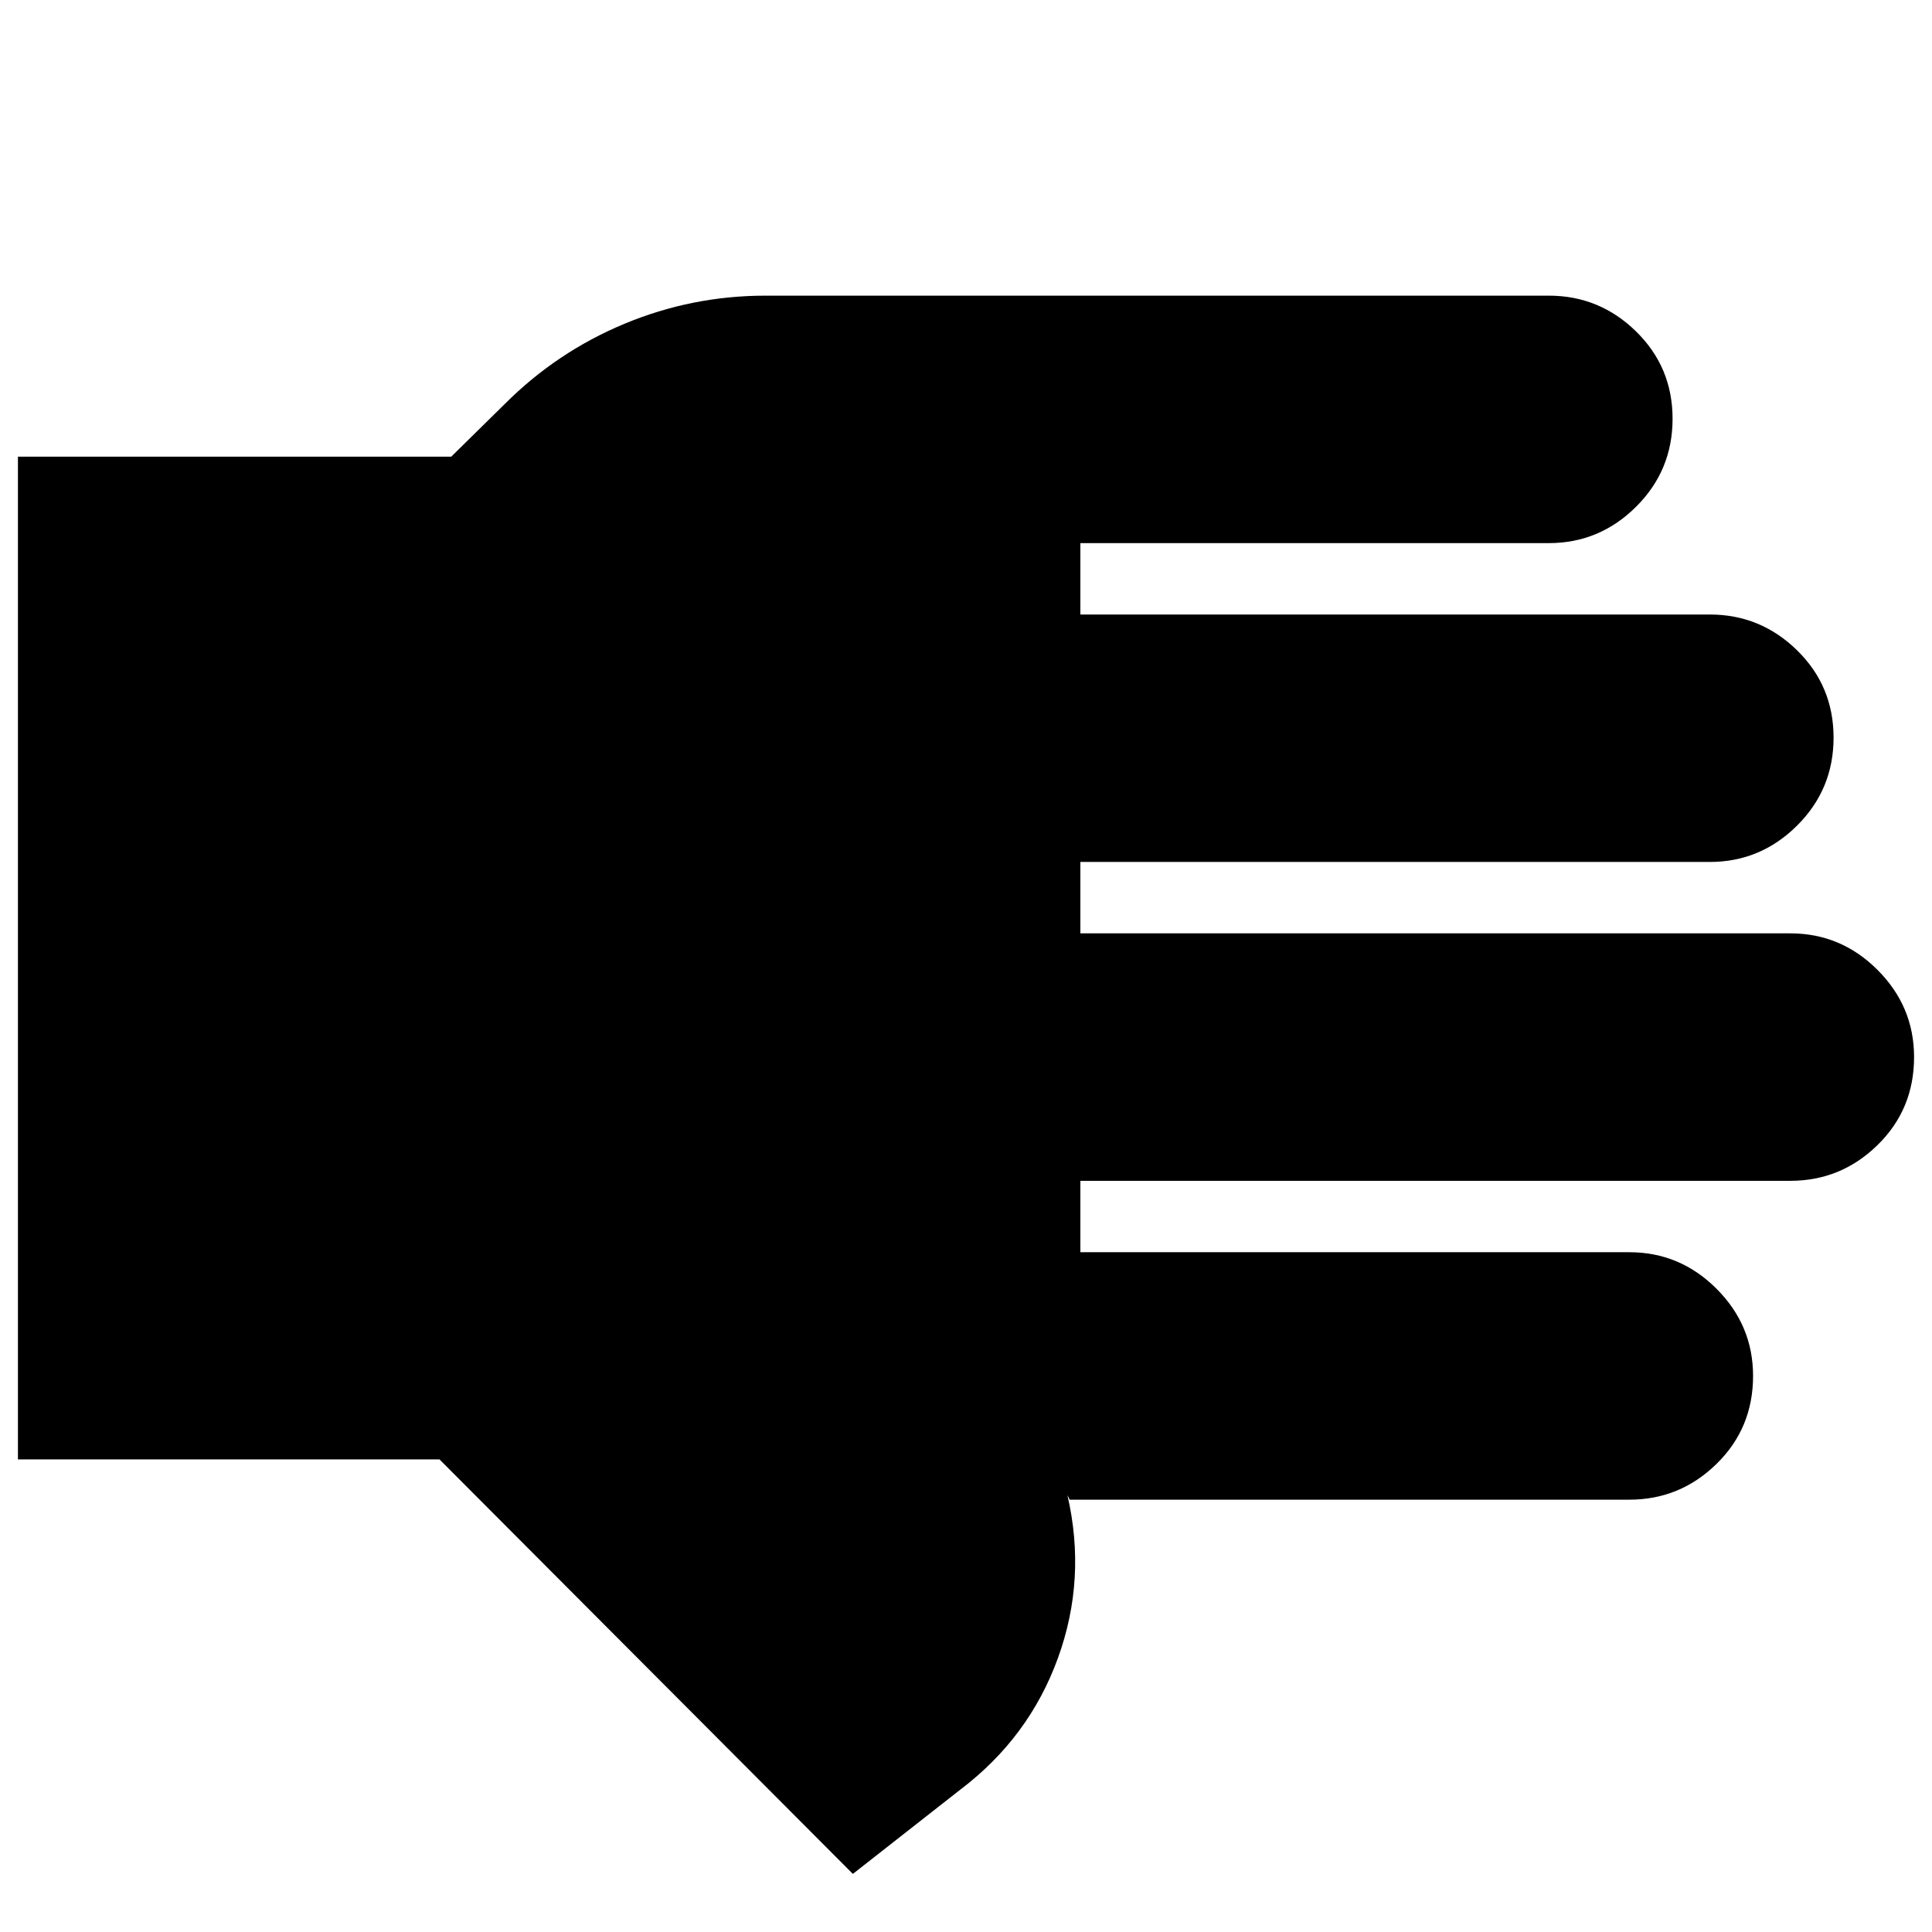 <svg xmlns="http://www.w3.org/2000/svg" height="24" viewBox="0 -960 960 960" width="24"><path d="M423.78-28.87 218.39-234.82H8.91v-498.27h215.31l26.65-26.22q25.83-25.82 59.41-39.8 33.59-13.98 70.11-13.98h389.22q25.16 0 43.32 17.76t18.16 43.44q0 25.67-18.16 43.72-18.16 18.04-43.32 18.04H536.83v35.48h312.78q25.16 0 43.32 17.76t18.16 43.43q0 25.68-18.16 43.72t-43.32 18.04H536.83v35.48h352.78q25.16 0 43.32 18.16t18.16 43.32q0 25.96-18.16 43.72-18.16 17.76-43.32 17.76H536.83v35.48h272.78q25.16 0 43.32 18.15 18.16 18.16 18.16 43.33 0 25.95-18.16 43.71-18.16 17.77-43.32 17.77H531.52l-1.13-2.27q9.61 41.57-4.72 81-14.32 39.44-48.45 65.31l-53.44 41.91Z"/></svg>